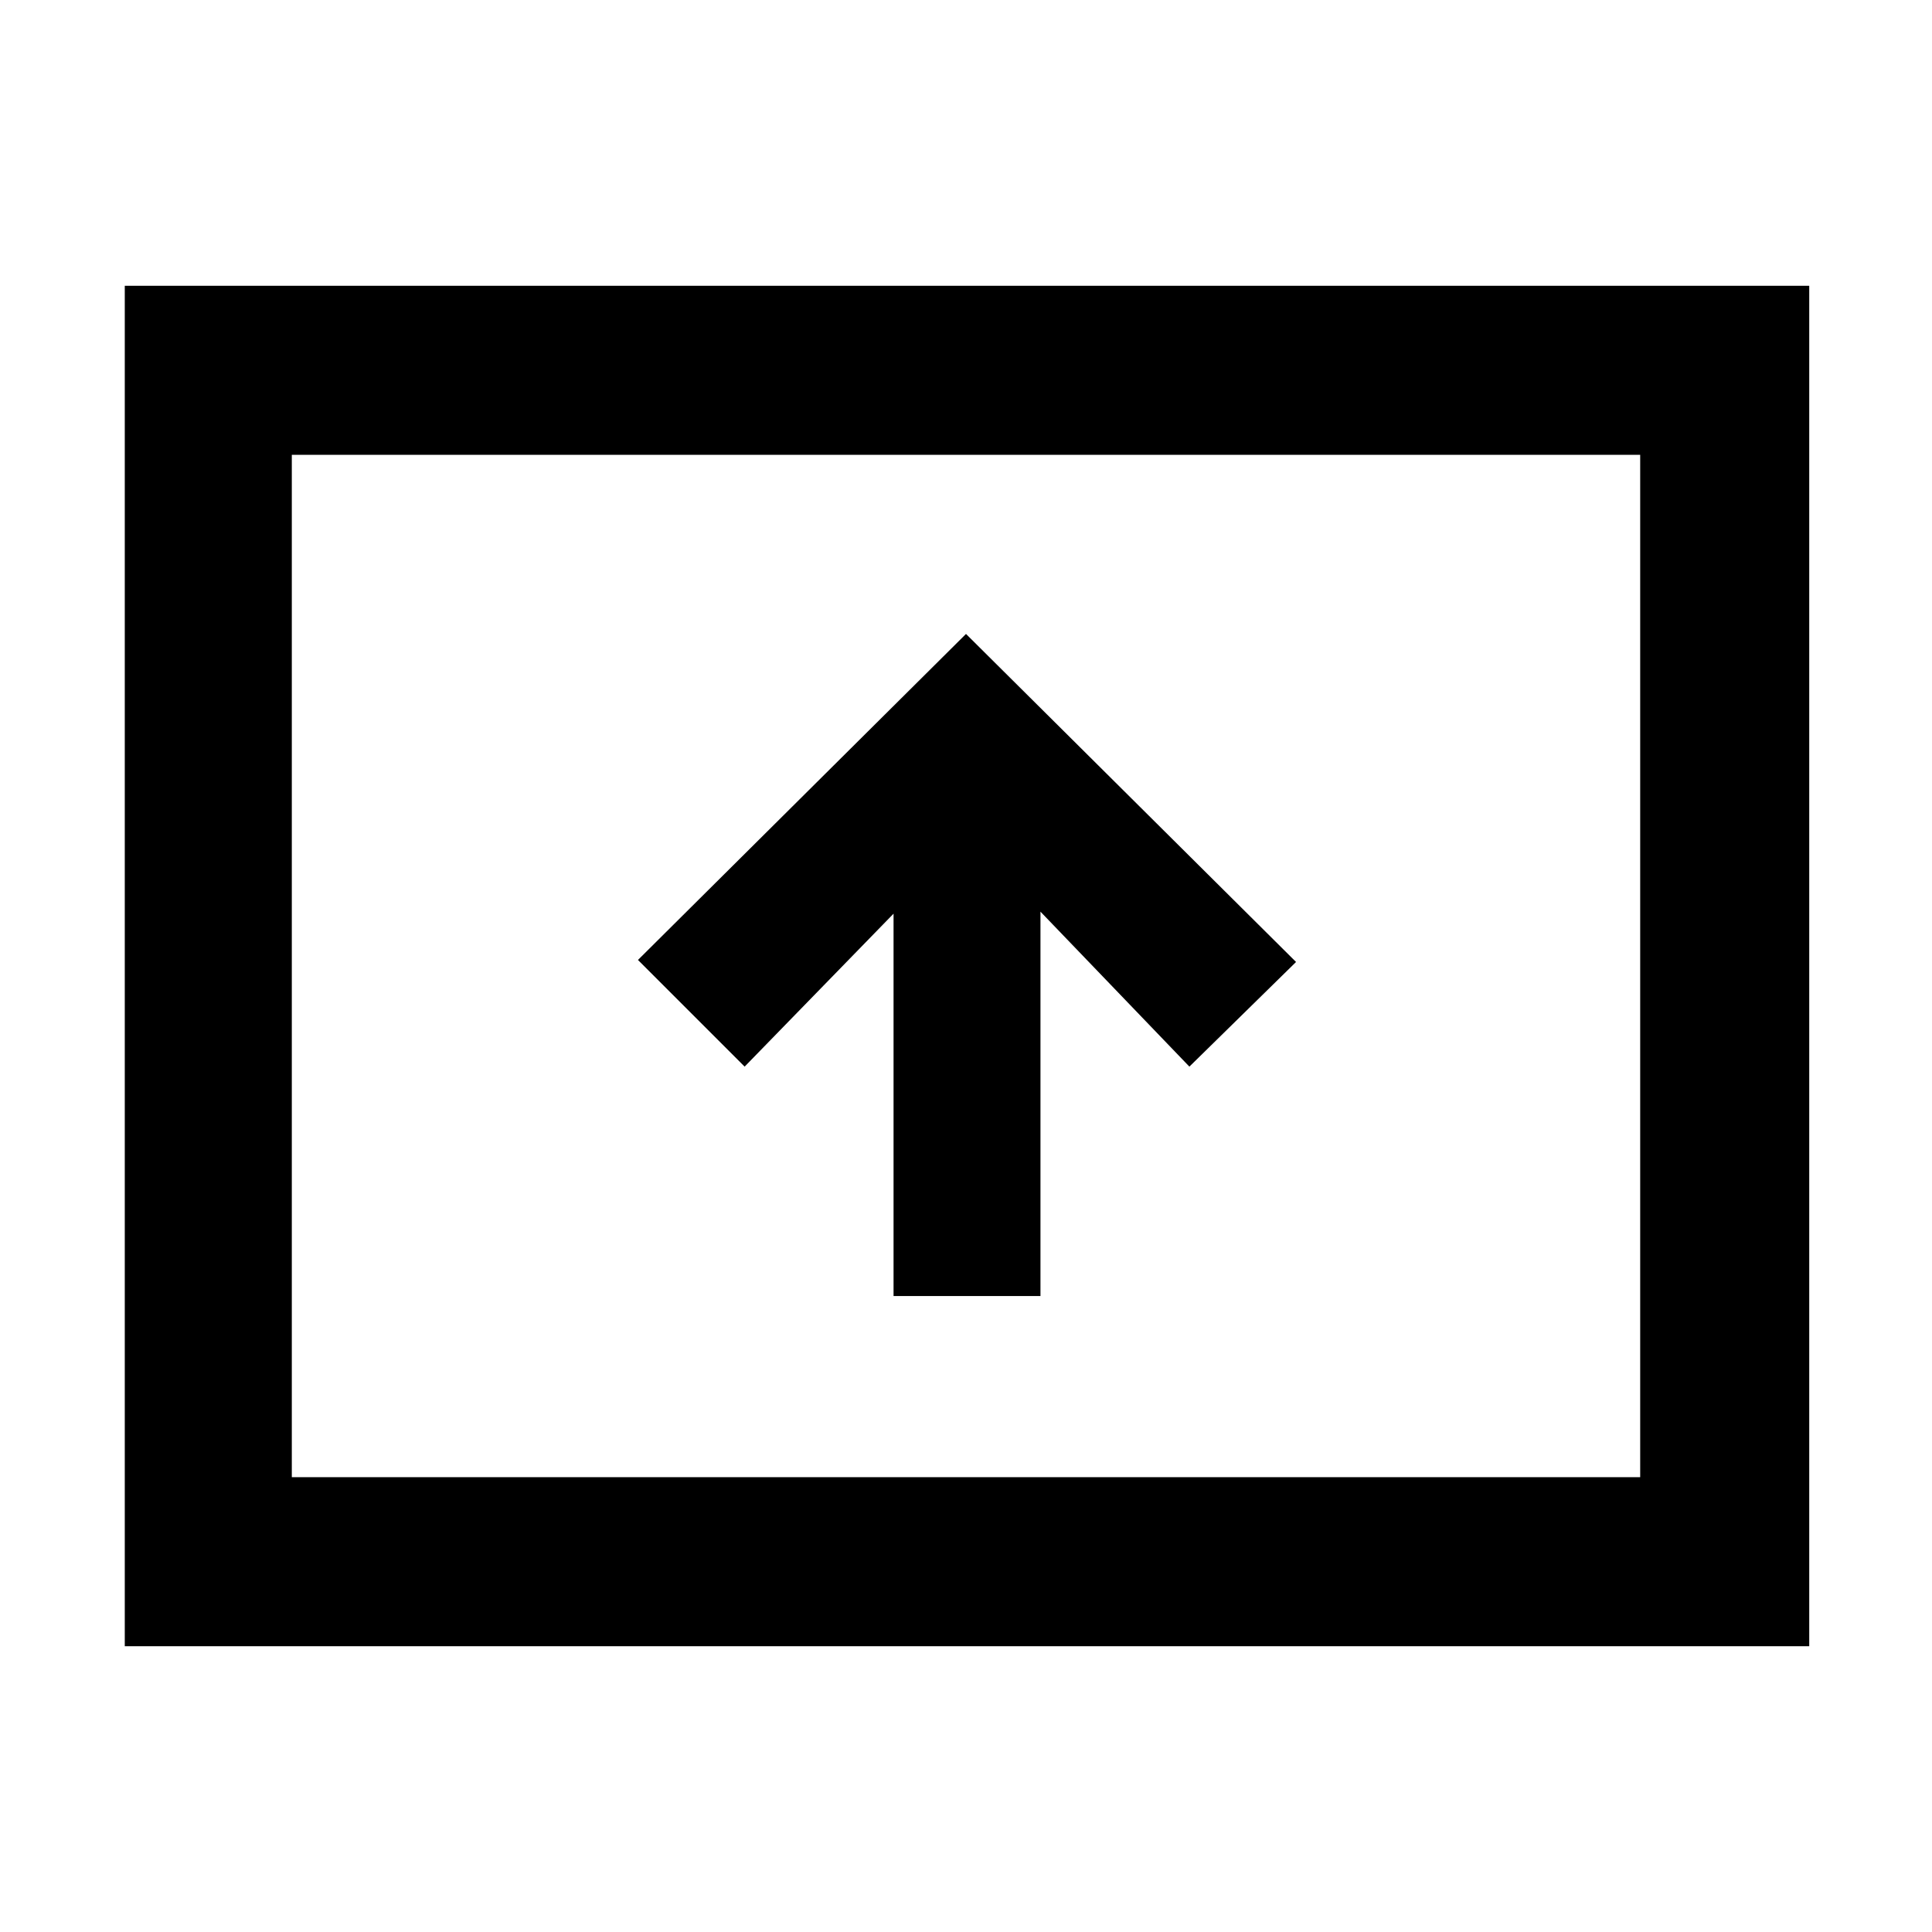 <svg xmlns="http://www.w3.org/2000/svg" height="48" width="48"><path d="M22.2 32.2H25.85V22.65L29.55 26.5L32.2 23.9L24 15.75L15.85 23.85L18.5 26.5L22.2 22.7ZM3.1 40.9V7.1H44.95V40.9ZM7.25 36.7H40.75V11.3H7.25ZM7.25 36.7V11.3V36.7Z"/></svg>
